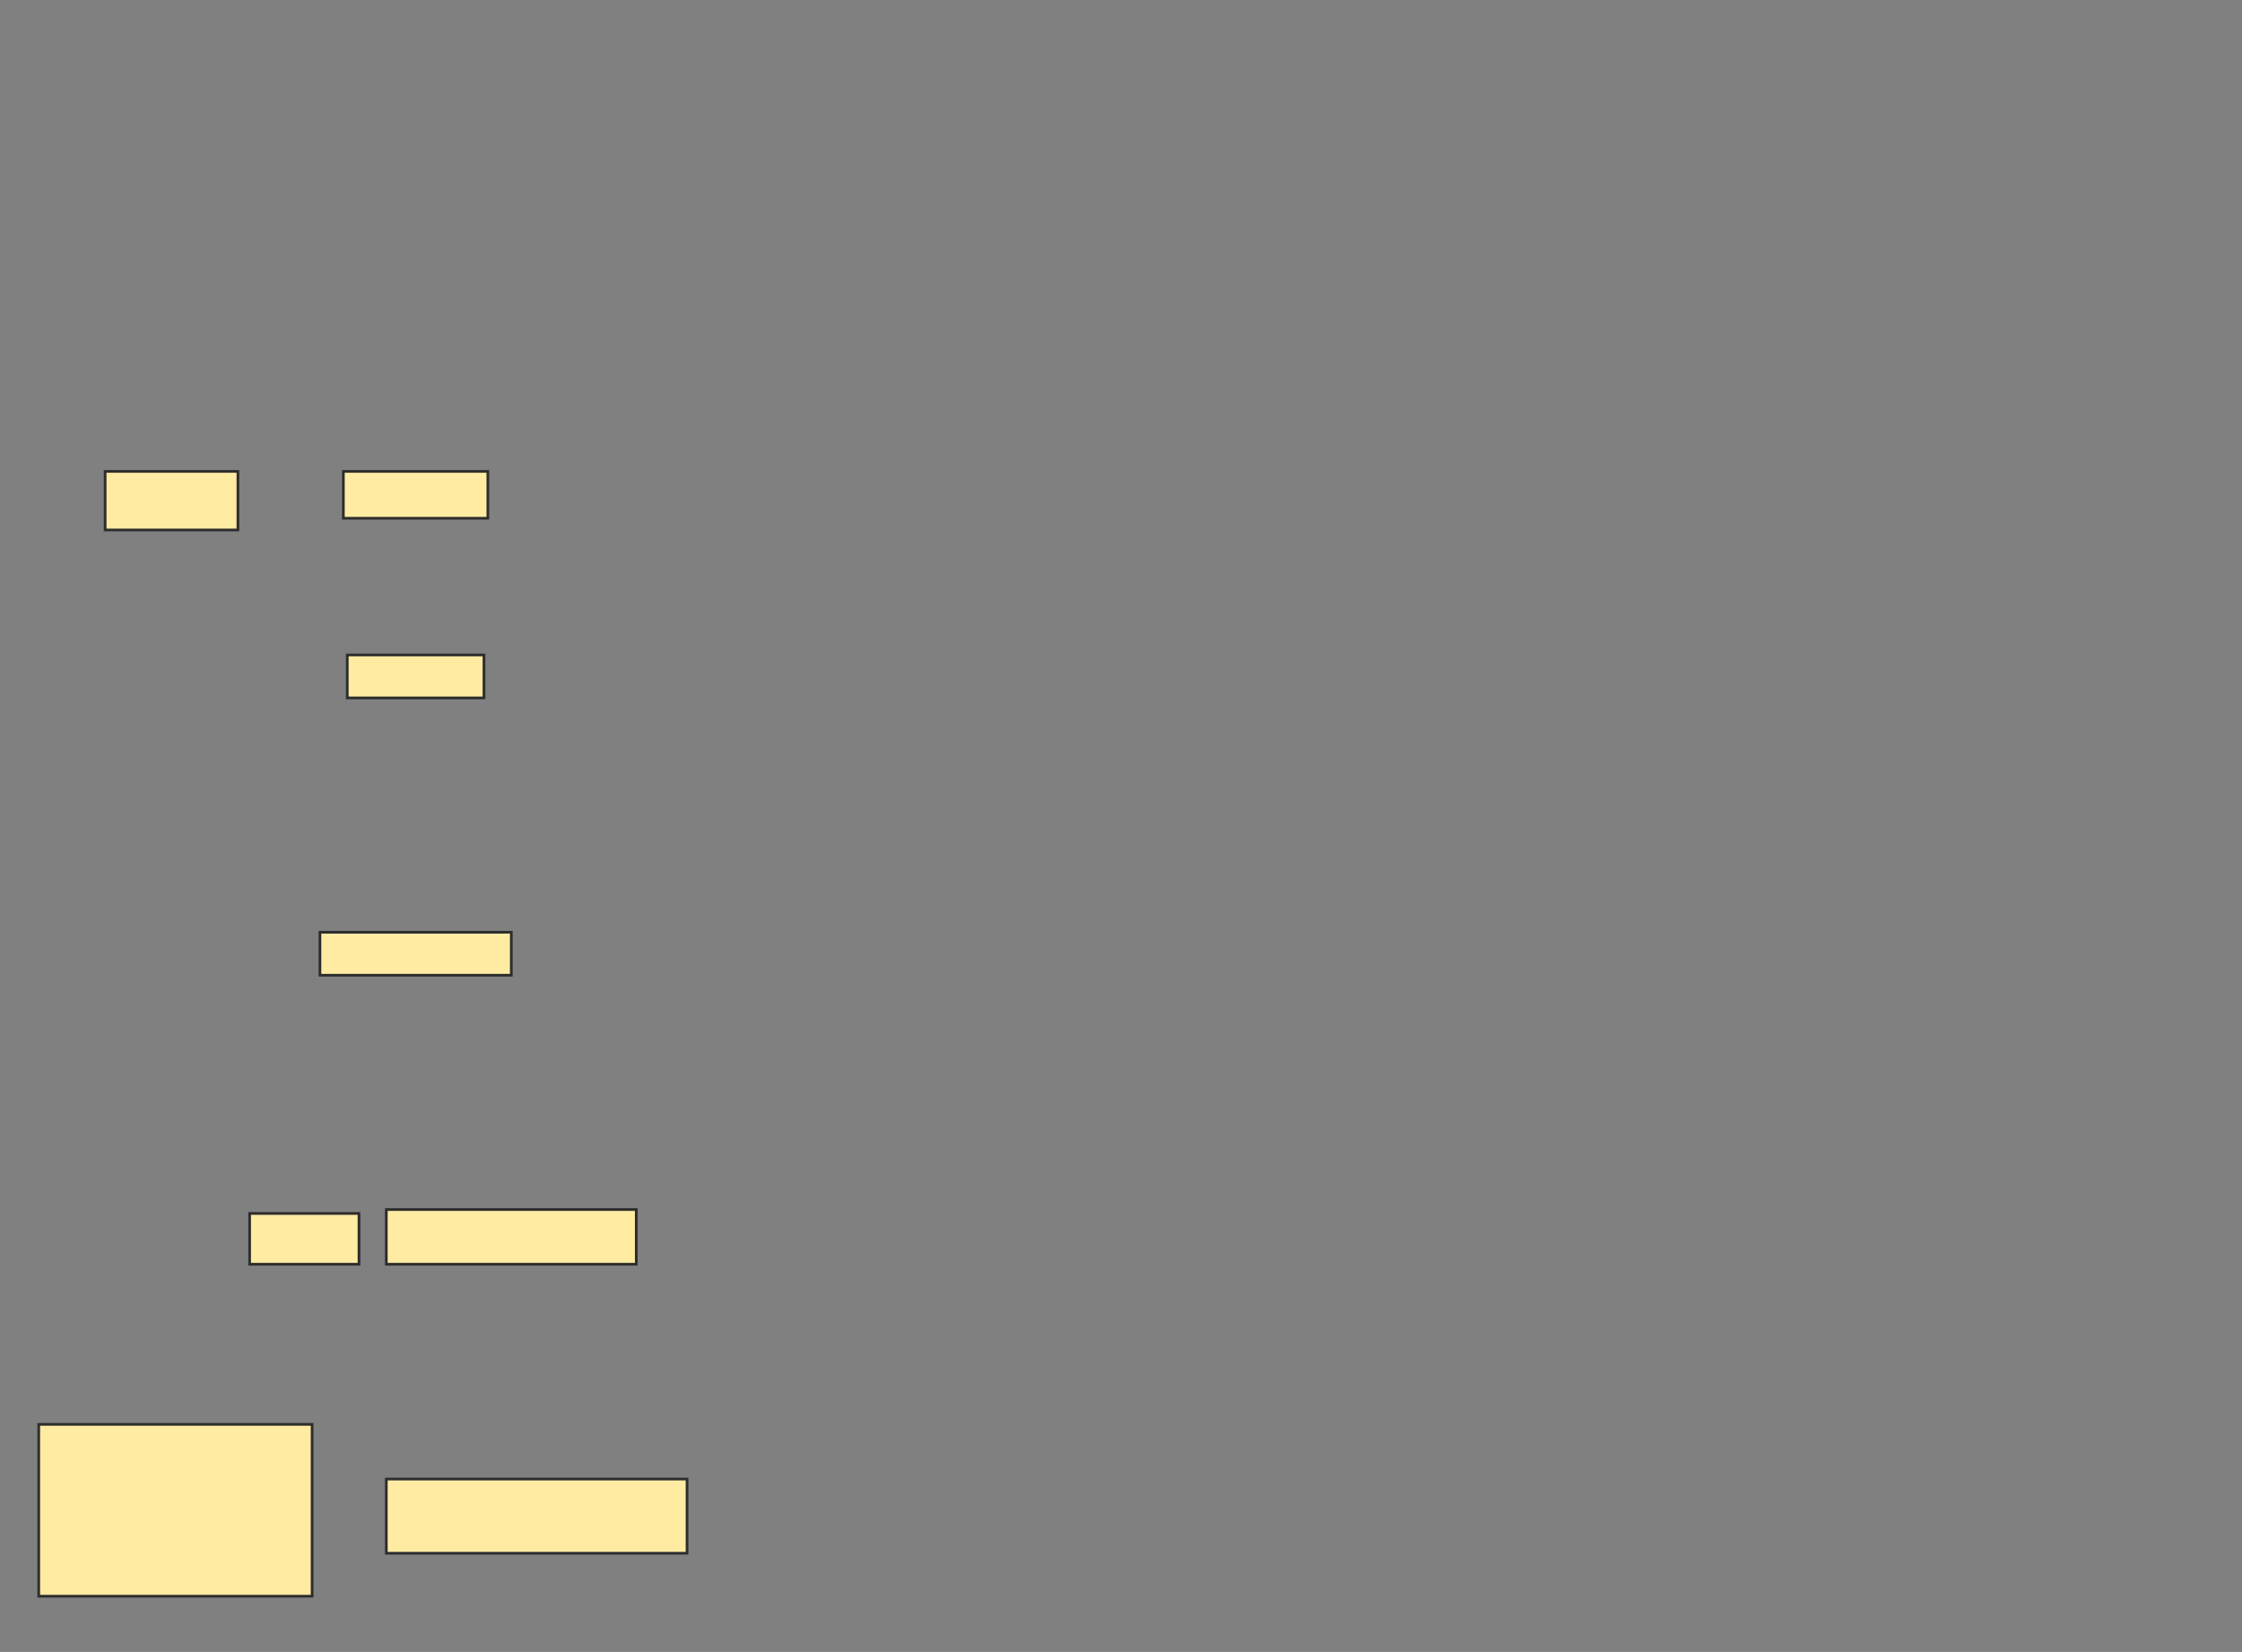 <svg xmlns="http://www.w3.org/2000/svg" width="832" height="613">
 <rect width="100%" height="100%" fill="#808080" stroke="none"/>
 <!-- Created with Image Occlusion Enhanced -->
 <g>
  <title>Labels</title>
 </g>
 <g>
  <title>Masks</title>
  <rect id="a6cb78aa983b4b1783ad0402030b34ed-oa-1" height="21.739" width="49.275" y="174.923" x="39.014" stroke="#2D2D2D" fill="#FFEBA2"/>
  <rect id="a6cb78aa983b4b1783ad0402030b34ed-oa-2" height="17.391" width="53.623" y="174.923" x="127.42" stroke="#2D2D2D" fill="#FFEBA2"/>
  <rect id="a6cb78aa983b4b1783ad0402030b34ed-oa-3" height="15.942" width="50.725" y="243.039" x="128.87" stroke="#2D2D2D" fill="#FFEBA2"/>
  <rect id="a6cb78aa983b4b1783ad0402030b34ed-oa-4" height="15.942" width="71.014" y="345.937" x="118.725" stroke="#2D2D2D" fill="#FFEBA2"/>
  <rect id="a6cb78aa983b4b1783ad0402030b34ed-oa-5" height="18.841" width="40.58" y="450.285" x="92.638" stroke="#2D2D2D" fill="#FFEBA2"/>
  <rect stroke="#2D2D2D" id="a6cb78aa983b4b1783ad0402030b34ed-oa-6" height="20.29" width="92.754" y="448.836" x="143.362" fill="#FFEBA2"/>
  <rect id="a6cb78aa983b4b1783ad0402030b34ed-oa-7" height="63.768" width="101.449" y="528.546" x="14.377" stroke-linecap="null" stroke-linejoin="null" stroke-dasharray="null" stroke="#2D2D2D" fill="#FFEBA2"/>
  <rect id="a6cb78aa983b4b1783ad0402030b34ed-oa-8" height="27.536" width="111.594" y="548.836" x="143.362" stroke-linecap="null" stroke-linejoin="null" stroke-dasharray="null" stroke="#2D2D2D" fill="#FFEBA2"/>
 </g>
</svg>